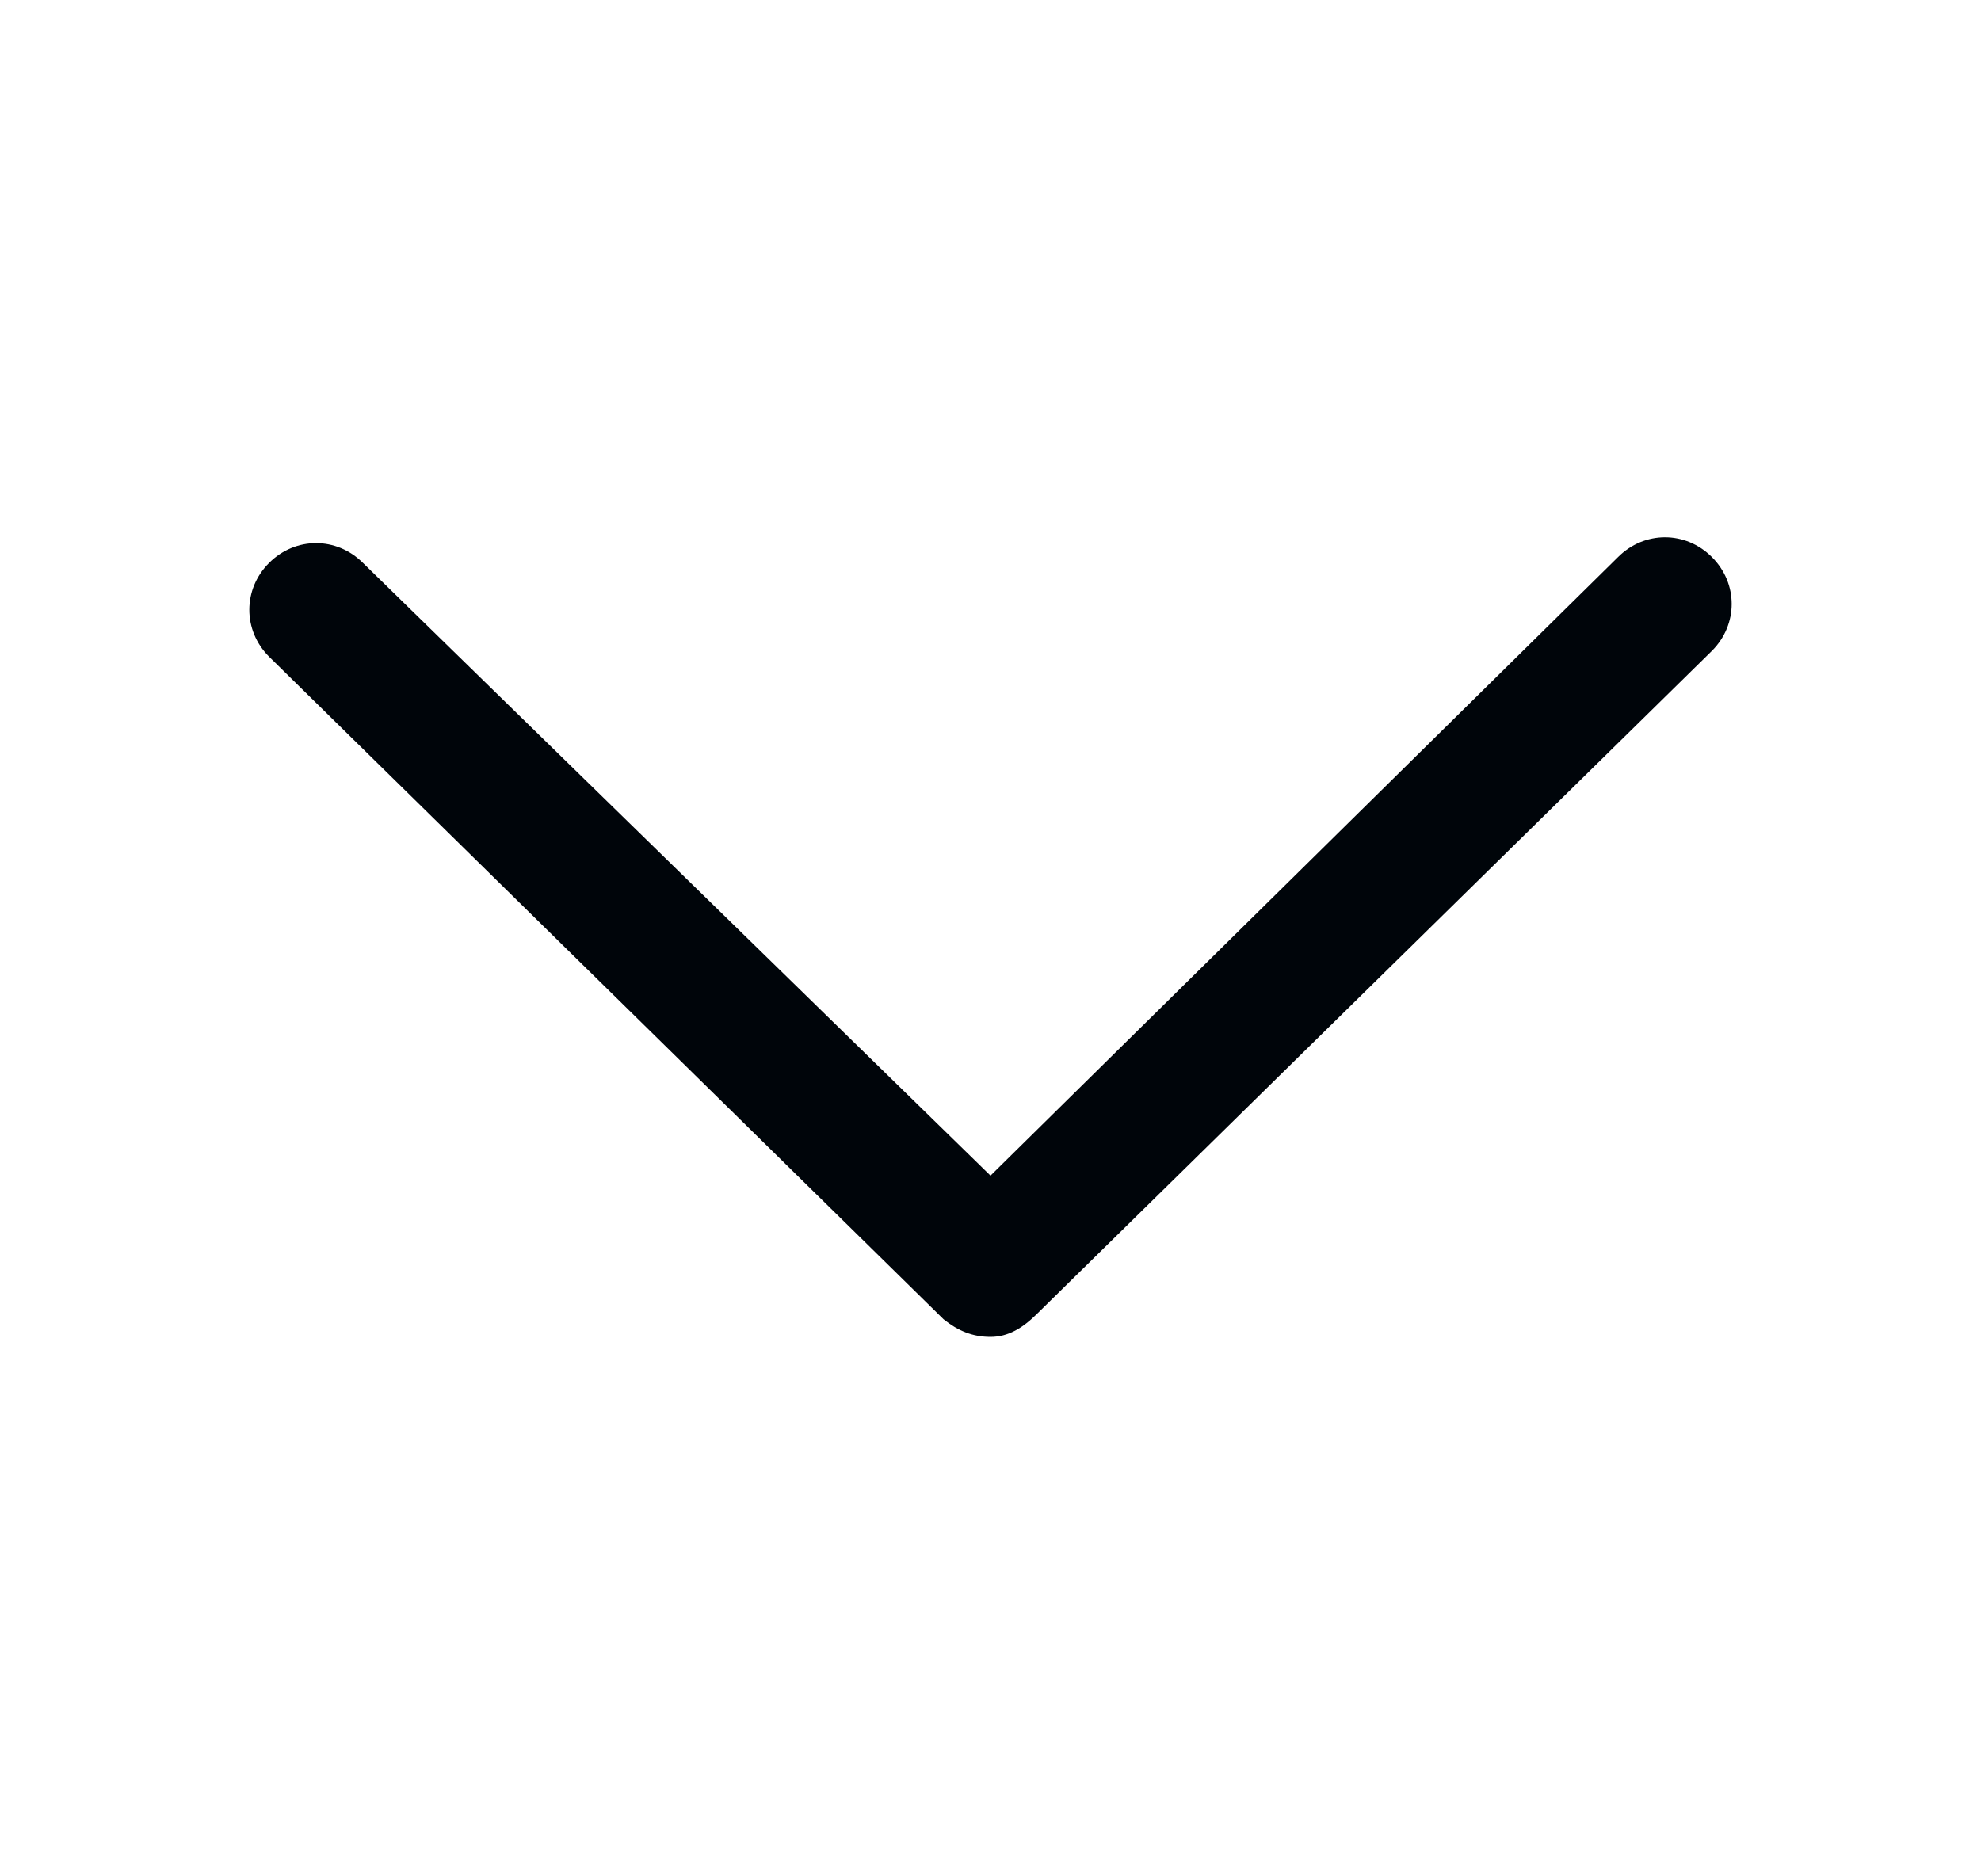 <svg width="19" height="18" viewBox="0 0 19 18" fill="none" xmlns="http://www.w3.org/2000/svg">
<path d="M9.5 12.825C9.331 12.825 9.191 12.769 9.05 12.656L2.581 6.3C2.328 6.047 2.328 5.653 2.581 5.4C2.834 5.147 3.228 5.147 3.481 5.4L9.5 11.278L15.519 5.344C15.772 5.091 16.166 5.091 16.419 5.344C16.672 5.597 16.672 5.991 16.419 6.244L9.95 12.6C9.809 12.741 9.669 12.825 9.5 12.825Z" fill="#00050A"/>
</svg>
